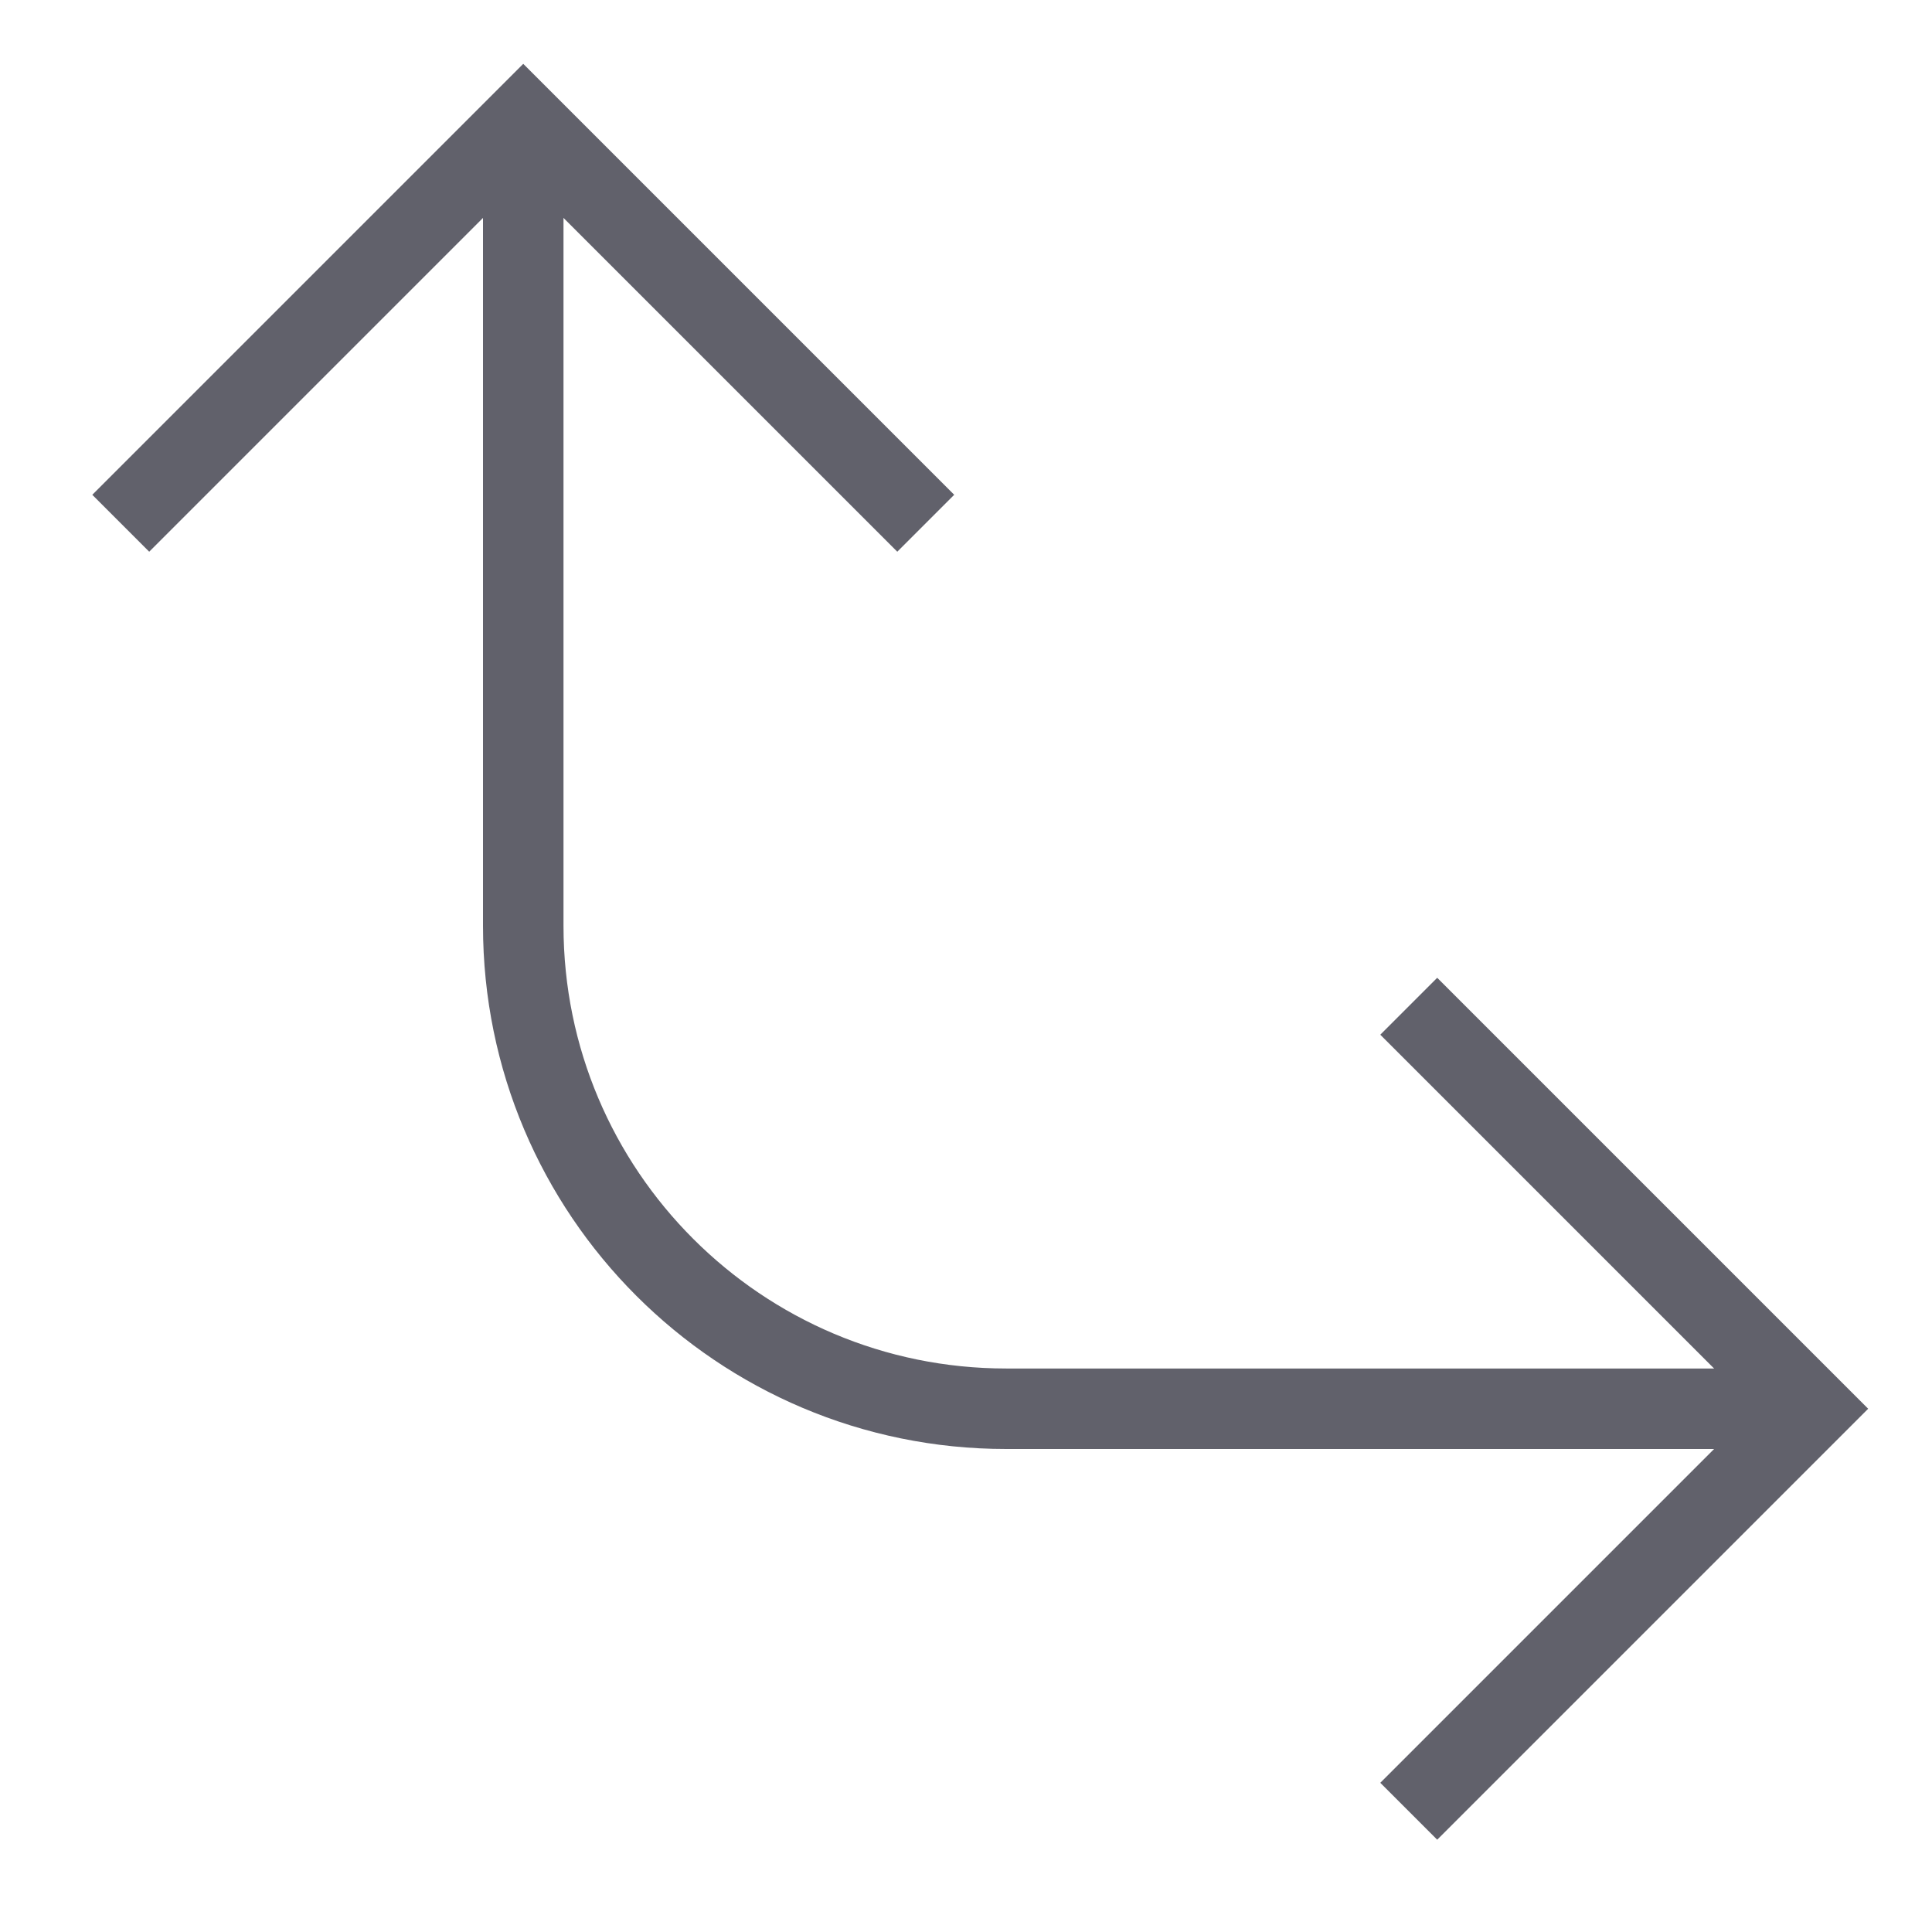 <svg xmlns="http://www.w3.org/2000/svg" height="24" width="24" viewBox="0 0 48 48"><path data-cap="butt" fill="none" stroke="#61616b" stroke-width="2" d="M13,3v20 c0,6.627,5.373,12,12,12h20"></path><polyline fill="none" stroke="#61616b" stroke-width="2" points="23,13 13,3 3,13"></polyline><polyline fill="none" stroke="#61616b" stroke-width="2" points="35,45 45,35 35,25 "></polyline></svg>